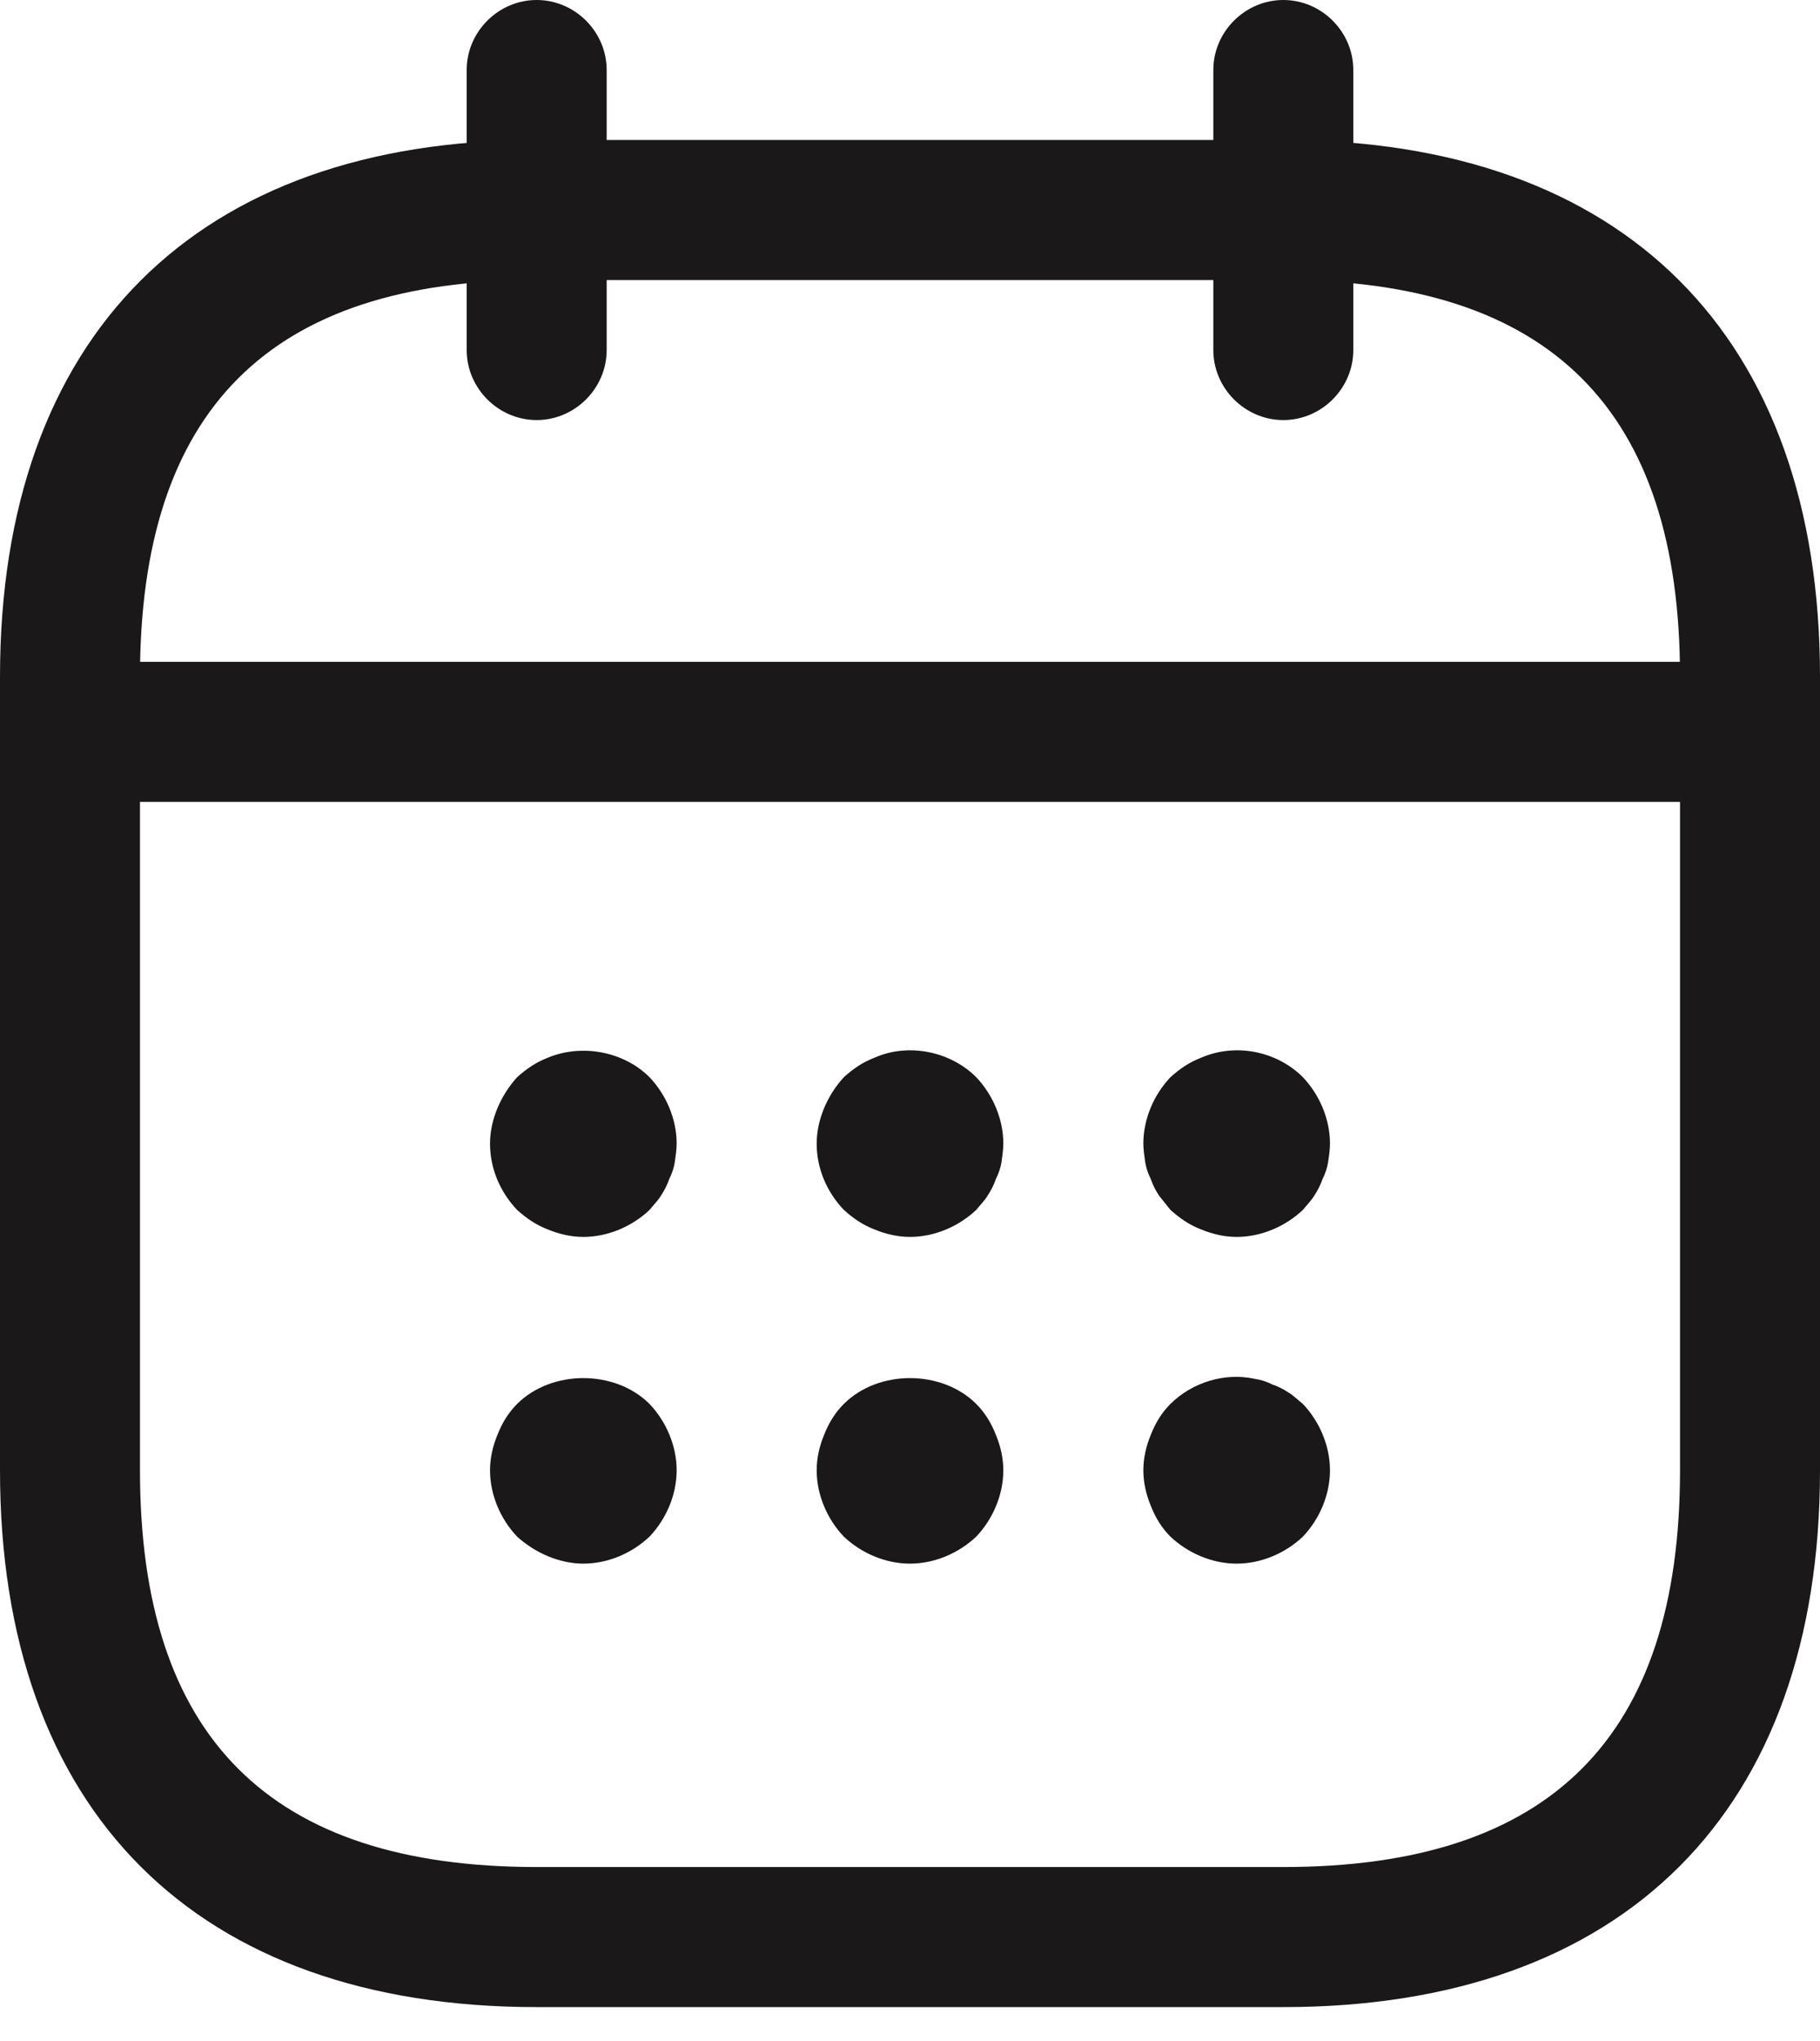 <svg width="33" height="37" viewBox="0 0 33 37" fill="none" xmlns="http://www.w3.org/2000/svg">
<g id="&#240;&#159;&#166;&#134; icon &#34;calendar 1&#34;">
<g id="Group">
<path id="Vector" d="M9.731 7.615C9.037 7.615 8.462 7.04 8.462 6.346V1.269C8.462 0.575 9.037 0 9.731 0C10.425 0 11 0.575 11 1.269V6.346C11 7.04 10.425 7.615 9.731 7.615Z" fill="#1A1818"/>
<path id="Vector_2" d="M23.269 7.615C22.575 7.615 22 7.04 22 6.346V1.269C22 0.575 22.575 0 23.269 0C23.963 0 24.538 0.575 24.538 1.269V6.346C24.538 7.04 23.963 7.615 23.269 7.615Z" fill="#1A1818"/>
<path id="Vector_3" d="M10.577 22.423C10.357 22.423 10.137 22.372 9.934 22.288C9.714 22.203 9.545 22.085 9.375 21.933C9.071 21.611 8.885 21.188 8.885 20.731C8.885 20.511 8.935 20.291 9.02 20.088C9.105 19.885 9.223 19.699 9.375 19.529C9.545 19.377 9.714 19.259 9.934 19.174C10.543 18.92 11.305 19.056 11.778 19.529C12.083 19.851 12.269 20.291 12.269 20.731C12.269 20.832 12.252 20.951 12.235 21.069C12.219 21.171 12.185 21.273 12.134 21.374C12.1 21.476 12.049 21.577 11.982 21.679C11.931 21.763 11.846 21.848 11.778 21.933C11.457 22.237 11.017 22.423 10.577 22.423Z" fill="#1A1818"/>
<path id="Vector_4" d="M16.5 22.423C16.28 22.423 16.06 22.372 15.857 22.288C15.637 22.203 15.468 22.084 15.299 21.932C14.994 21.611 14.808 21.188 14.808 20.731C14.808 20.511 14.858 20.291 14.943 20.087C15.028 19.884 15.146 19.698 15.299 19.529C15.468 19.377 15.637 19.258 15.857 19.174C16.466 18.903 17.228 19.055 17.702 19.529C18.006 19.851 18.192 20.291 18.192 20.731C18.192 20.832 18.175 20.951 18.159 21.069C18.142 21.171 18.108 21.272 18.057 21.374C18.023 21.475 17.972 21.577 17.905 21.678C17.854 21.763 17.769 21.848 17.702 21.932C17.38 22.237 16.94 22.423 16.5 22.423Z" fill="#1A1818"/>
<path id="Vector_5" d="M22.423 22.423C22.203 22.423 21.983 22.372 21.78 22.288C21.56 22.203 21.391 22.084 21.221 21.932C21.154 21.848 21.086 21.763 21.018 21.678C20.951 21.577 20.9 21.475 20.866 21.374C20.815 21.272 20.782 21.171 20.765 21.069C20.748 20.951 20.731 20.832 20.731 20.731C20.731 20.291 20.917 19.851 21.221 19.529C21.391 19.377 21.56 19.258 21.78 19.174C22.406 18.903 23.151 19.055 23.625 19.529C23.929 19.851 24.115 20.291 24.115 20.731C24.115 20.832 24.099 20.951 24.081 21.069C24.065 21.171 24.031 21.272 23.98 21.374C23.946 21.475 23.895 21.577 23.828 21.678C23.777 21.763 23.692 21.848 23.625 21.932C23.303 22.237 22.863 22.423 22.423 22.423Z" fill="#1A1818"/>
<path id="Vector_6" d="M10.577 28.346C10.357 28.346 10.137 28.295 9.934 28.211C9.731 28.126 9.545 28.008 9.375 27.855C9.071 27.534 8.885 27.094 8.885 26.654C8.885 26.434 8.935 26.214 9.02 26.011C9.105 25.791 9.223 25.605 9.375 25.452C10.002 24.826 11.152 24.826 11.778 25.452C12.083 25.774 12.269 26.214 12.269 26.654C12.269 27.094 12.083 27.534 11.778 27.855C11.457 28.16 11.017 28.346 10.577 28.346Z" fill="#1A1818"/>
<path id="Vector_7" d="M16.5 28.346C16.06 28.346 15.62 28.16 15.299 27.855C14.994 27.534 14.808 27.094 14.808 26.654C14.808 26.434 14.858 26.214 14.943 26.011C15.028 25.791 15.146 25.605 15.299 25.452C15.925 24.826 17.075 24.826 17.702 25.452C17.854 25.605 17.972 25.791 18.057 26.011C18.142 26.214 18.192 26.434 18.192 26.654C18.192 27.094 18.006 27.534 17.702 27.855C17.38 28.16 16.94 28.346 16.5 28.346Z" fill="#1A1818"/>
<path id="Vector_8" d="M22.423 28.346C21.983 28.346 21.543 28.16 21.221 27.855C21.069 27.703 20.951 27.517 20.866 27.297C20.782 27.094 20.731 26.874 20.731 26.654C20.731 26.434 20.782 26.214 20.866 26.011C20.951 25.791 21.069 25.604 21.221 25.452C21.611 25.063 22.203 24.877 22.745 24.995C22.863 25.012 22.965 25.046 23.066 25.097C23.168 25.131 23.269 25.181 23.371 25.249C23.455 25.3 23.54 25.384 23.625 25.452C23.929 25.774 24.115 26.214 24.115 26.654C24.115 27.094 23.929 27.534 23.625 27.855C23.303 28.16 22.863 28.346 22.423 28.346Z" fill="#1A1818"/>
<path id="Vector_9" d="M30.885 14.537H2.115C1.422 14.537 0.846 13.961 0.846 13.267C0.846 12.574 1.422 11.998 2.115 11.998H30.885C31.578 11.998 32.154 12.574 32.154 13.267C32.154 13.961 31.578 14.537 30.885 14.537Z" fill="#1A1818"/>
<path id="Vector_10" d="M23.269 36.385H9.731C3.554 36.385 0 32.831 0 26.654V12.269C0 6.092 3.554 2.538 9.731 2.538H23.269C29.446 2.538 33 6.092 33 12.269V26.654C33 32.831 29.446 36.385 23.269 36.385ZM9.731 5.077C4.891 5.077 2.538 7.429 2.538 12.269V26.654C2.538 31.494 4.891 33.846 9.731 33.846H23.269C28.109 33.846 30.462 31.494 30.462 26.654V12.269C30.462 7.429 28.109 5.077 23.269 5.077H9.731Z" fill="#1A1818"/>
</g>
</g>
</svg>
